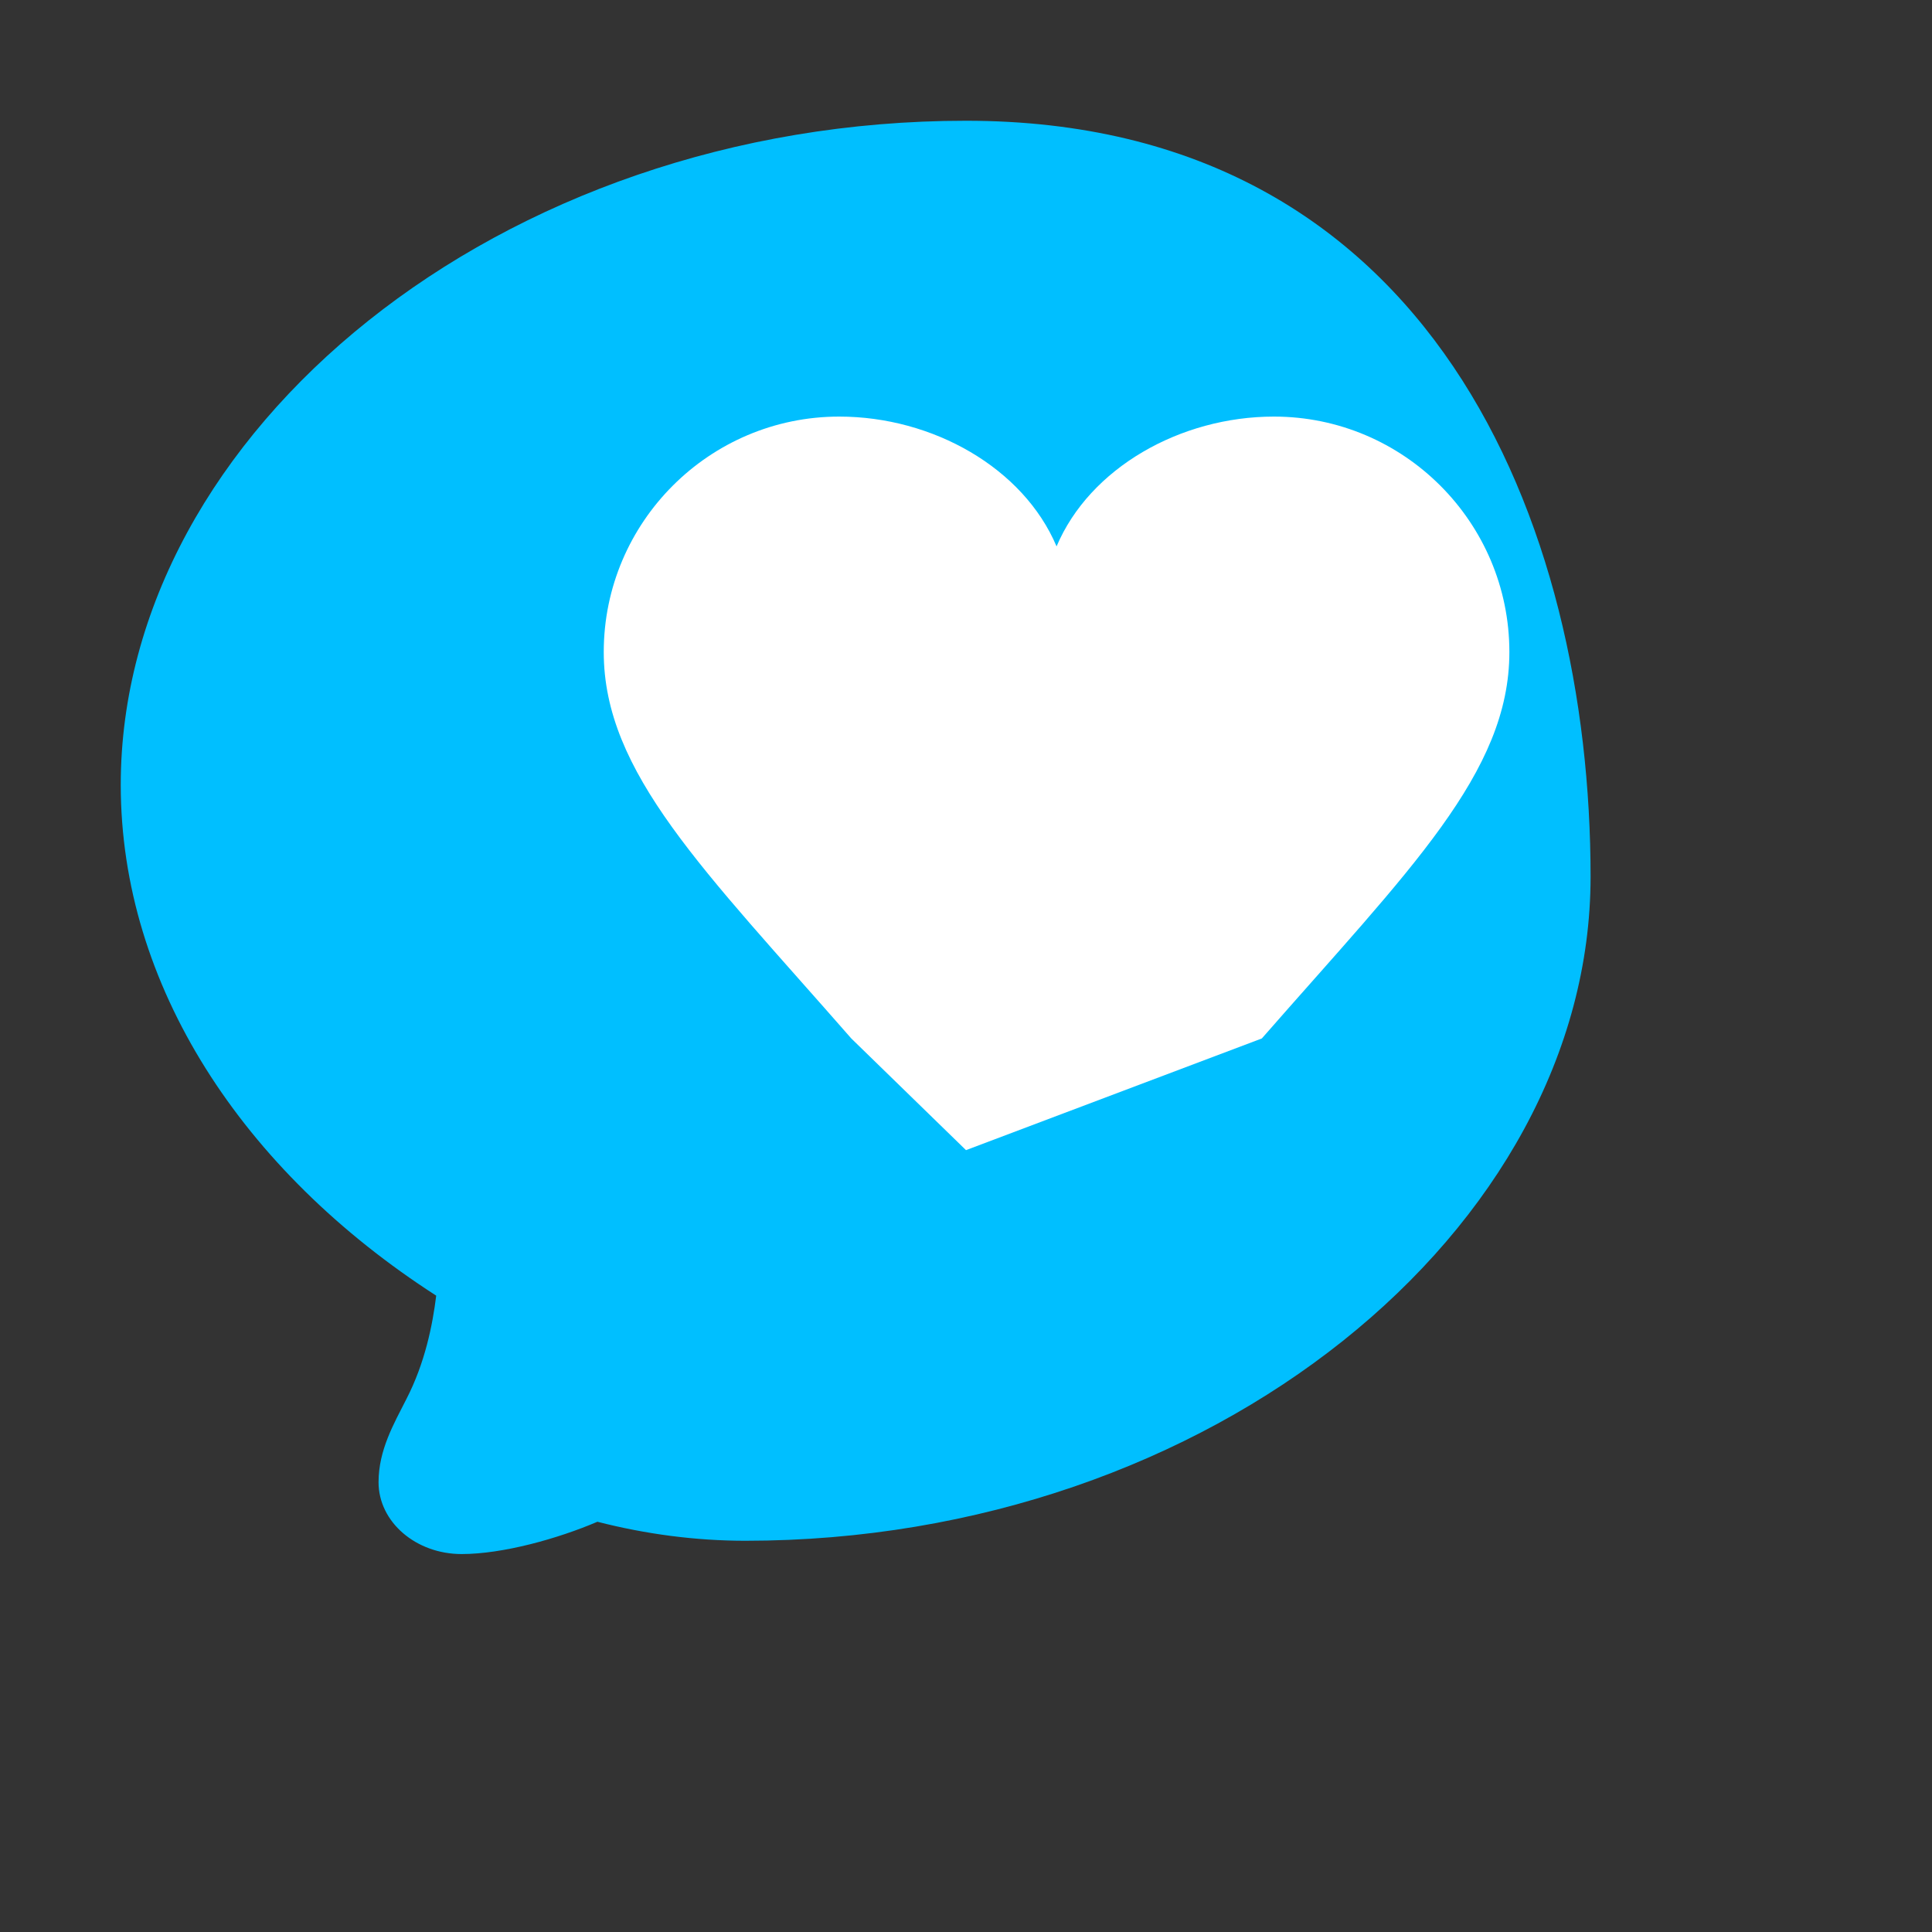 <svg xmlns="http://www.w3.org/2000/svg" width="64" height="64" viewBox="0 0 64 64">
  <rect x="0" y="0" width="64" height="64" fill="#333333" stroke="none"/>
  <path fill="#00BFFF" d="M32 4C16.54 4 4 14.33 4 26c0 6.63 4.02 12.78 10.45 16.92-.12.97-.37 2.23-.99 3.43-.41.81-.92 1.68-.92 2.75 0 1.32 1.24 2.38 2.75 2.38 1.37 0 3.19-.51 4.5-1.07 1.6.41 3.25.63 4.9.63 15.46 0 28-10.33 28-22S47.46 4 32 4z"/>
  <path fill="#FFF" d="M32 38.1l-3.8-3.7C23.3 28.8 20 25.6 20 21.6c0-4.3 3.5-7.8 7.8-7.8 3.1 0 6.1 1.7 7.2 4.3 1.1-2.6 4.1-4.3 7.2-4.3 4.3 0 7.8 3.5 7.8 7.8 0 4-3.3 7.2-8.2 12.8L32 38.1z"/>
</svg>
